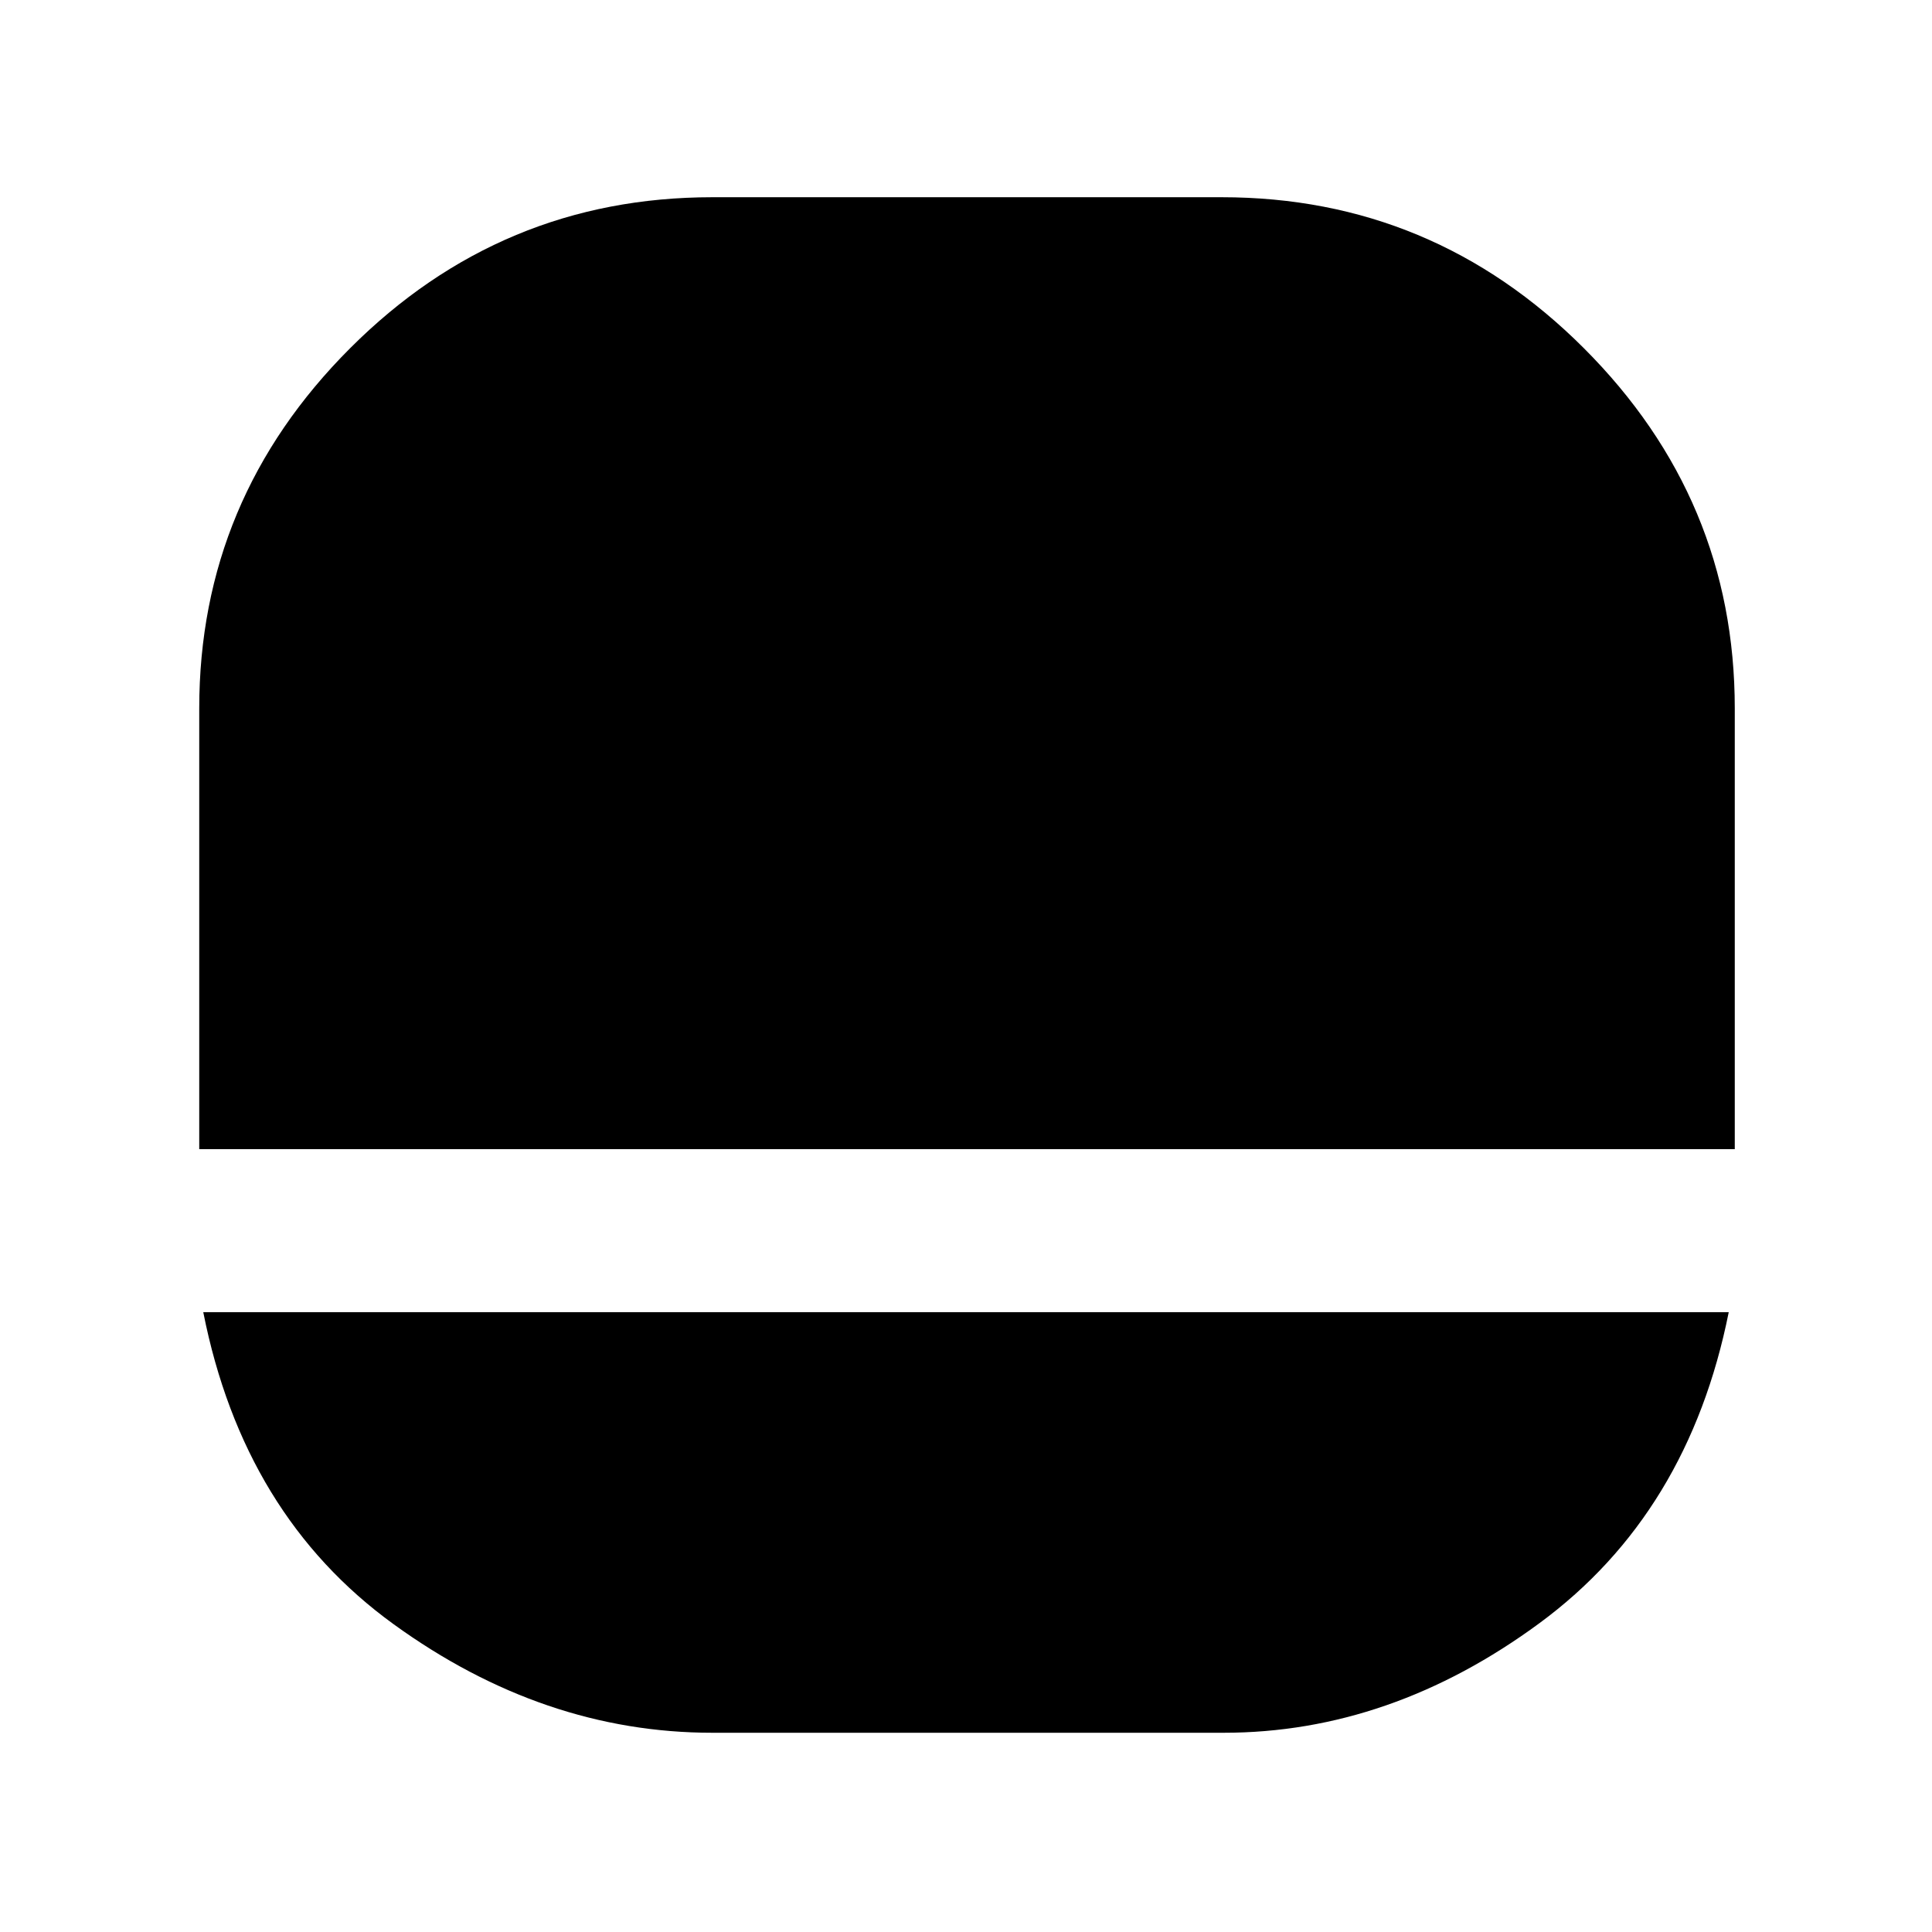<svg xmlns="http://www.w3.org/2000/svg" height="48" width="48"><path d="M17.7 43.05Q13.5 43.05 9.775 40.35Q6.05 37.65 5.05 32.6H42.95Q41.95 37.6 38.25 40.325Q34.55 43.05 30.4 43.05ZM4.95 28.55Q4.95 28.55 4.95 28.55Q4.95 28.55 4.95 28.55V17.6Q4.95 12.4 8.7 8.65Q12.45 4.9 17.7 4.9H30.35Q35.6 4.9 39.35 8.65Q43.1 12.4 43.1 17.6V28.55Q43.1 28.55 43.1 28.55Q43.1 28.55 43.1 28.55Z"/></svg>